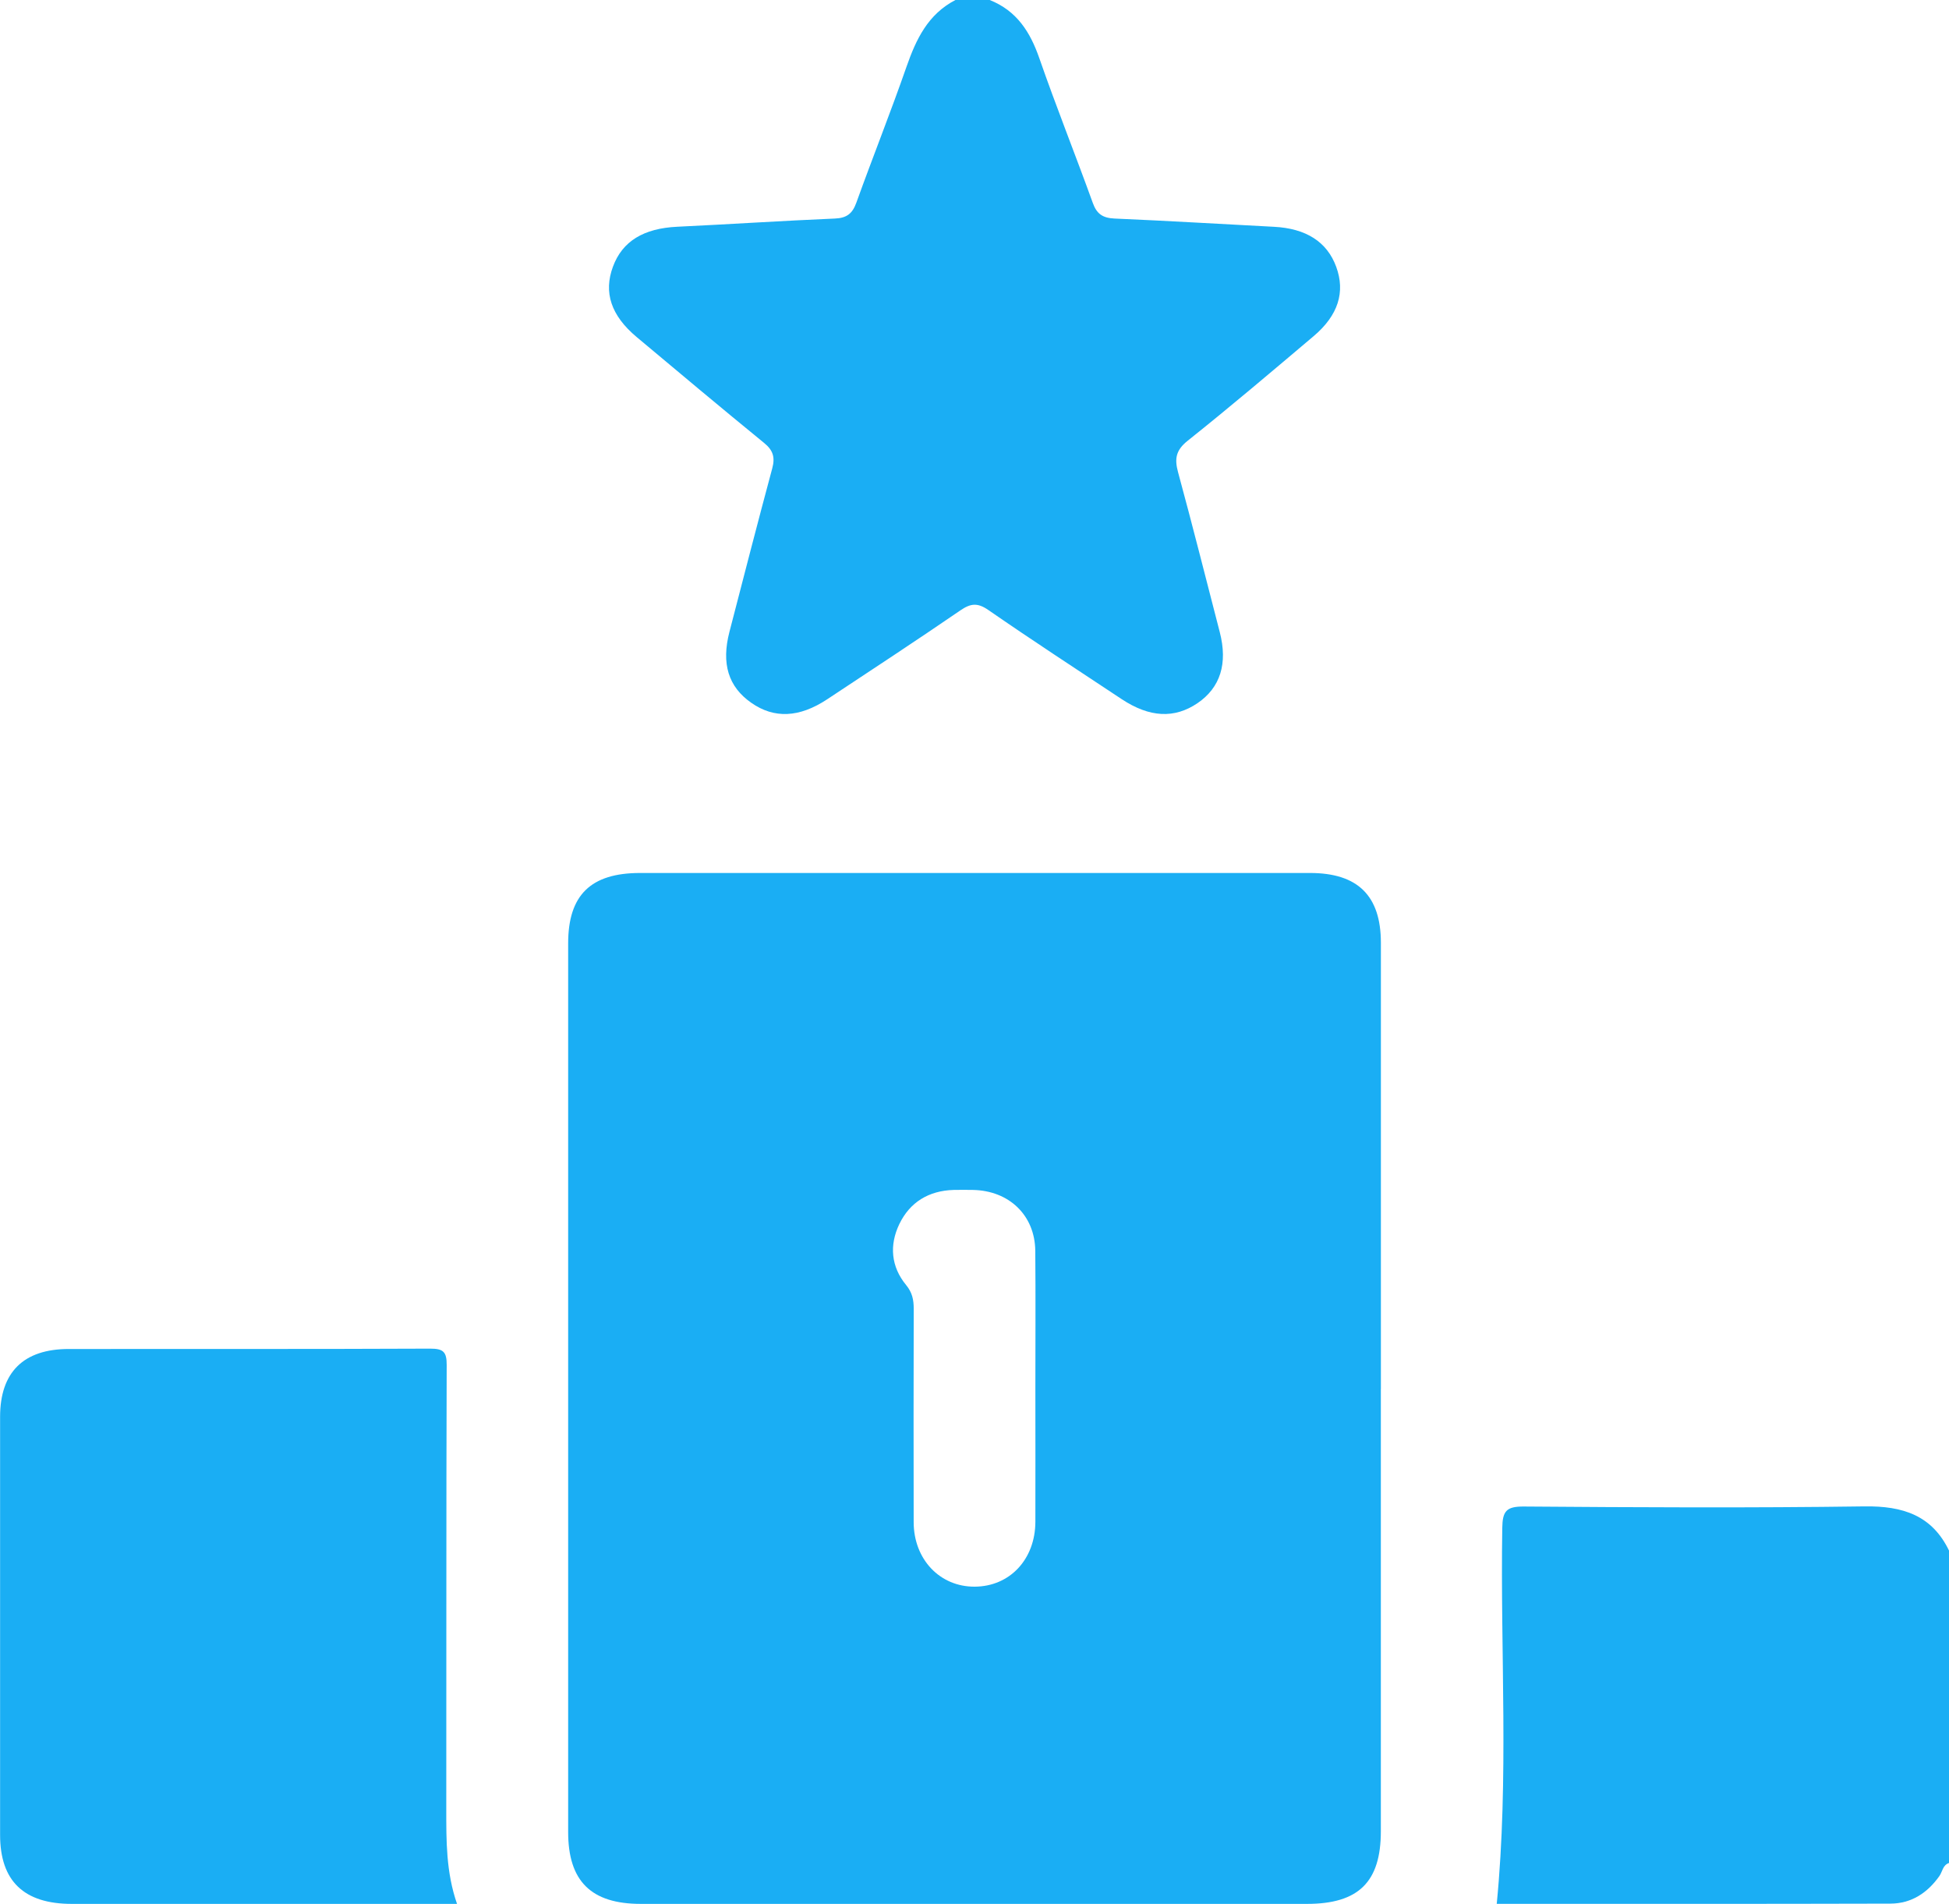 <?xml version="1.0" encoding="UTF-8"?>
<svg xmlns="http://www.w3.org/2000/svg" width="43" height="42" viewBox="0 0 43 42" fill="none">
  <g clip-path="url(#clip0_144_222)">
    <path d="M21.835 0C22.434 0.238 22.729 0.706 22.93 1.284C23.302 2.354 23.724 3.407 24.109 4.474C24.195 4.715 24.323 4.808 24.586 4.821C25.76 4.871 26.933 4.942 28.106 5.003C28.814 5.039 29.278 5.334 29.48 5.885C29.684 6.441 29.526 6.955 28.984 7.414C28.064 8.192 27.145 8.972 26.203 9.723C25.94 9.933 25.911 10.122 25.991 10.417C26.31 11.589 26.606 12.767 26.911 13.944C27.091 14.638 26.924 15.169 26.42 15.512C25.912 15.856 25.364 15.831 24.747 15.423C23.764 14.772 22.776 14.128 21.807 13.458C21.569 13.293 21.418 13.308 21.19 13.464C20.218 14.13 19.232 14.777 18.249 15.427C17.633 15.834 17.079 15.856 16.577 15.505C16.068 15.151 15.911 14.64 16.094 13.936C16.406 12.733 16.715 11.531 17.038 10.331C17.102 10.093 17.06 9.935 16.859 9.772C15.914 9.001 14.981 8.218 14.046 7.435C13.48 6.961 13.312 6.45 13.524 5.881C13.732 5.319 14.203 5.037 14.942 5.002C16.102 4.947 17.261 4.87 18.421 4.821C18.686 4.81 18.808 4.708 18.894 4.469C19.254 3.468 19.65 2.477 20 1.472C20.212 0.867 20.47 0.316 21.08 0H21.836L21.835 0Z" fill="#1AAEF4"></path>
    <path d="M43 41.098C42.861 41.144 42.856 41.288 42.789 41.384C42.526 41.756 42.172 41.993 41.707 41.994C38.796 42.002 35.886 41.999 33.022 41.999C33.292 39.231 33.1 36.465 33.144 33.705C33.15 33.337 33.232 33.231 33.621 33.234C36.127 33.253 38.632 33.266 41.138 33.231C41.983 33.219 42.627 33.43 43.001 34.208V41.098H43Z" fill="#1AAEF4"></path>
    <path d="M30.465 30.637C30.465 33.891 30.465 37.144 30.465 40.398C30.465 41.517 29.973 42 28.835 42C23.936 42 19.038 42 14.139 42C13.041 42 12.535 41.499 12.535 40.414C12.535 33.88 12.535 27.346 12.535 20.812C12.535 19.745 13.033 19.258 14.123 19.258C19.049 19.258 23.976 19.258 28.902 19.258C29.956 19.258 30.465 19.76 30.466 20.796C30.467 24.077 30.466 27.358 30.466 30.638L30.465 30.637ZM22.843 30.625C22.843 29.614 22.85 28.605 22.841 27.594C22.833 26.811 22.266 26.265 21.463 26.25C21.324 26.248 21.184 26.247 21.044 26.25C20.491 26.265 20.075 26.52 19.842 27.002C19.619 27.466 19.656 27.941 19.992 28.349C20.128 28.515 20.159 28.675 20.159 28.871C20.155 30.442 20.155 32.011 20.158 33.581C20.16 34.402 20.739 35.007 21.505 35.002C22.277 34.998 22.84 34.401 22.843 33.572C22.846 32.589 22.843 31.607 22.843 30.624V30.625Z" fill="#1AAEF4"></path>
    <path d="M10.085 42C9.918 42 9.78 42 9.641 42C6.955 42 4.27 42 1.584 42C0.527 42 0.002 41.496 0.002 40.478C0.002 37.404 0.002 34.33 0.002 31.255C0.002 30.272 0.519 29.759 1.516 29.759C4.175 29.756 6.832 29.763 9.49 29.751C9.787 29.75 9.856 29.828 9.855 30.112C9.844 33.378 9.85 36.643 9.846 39.909C9.846 40.606 9.84 41.3 10.084 42.002L10.085 42Z" fill="#1AAEF4"></path>
  </g>
  <defs>
    <clipPath id="clip0_144_222">
      <rect width="43" height="42" fill="white"></rect>
    </clipPath>
  </defs>
</svg>
